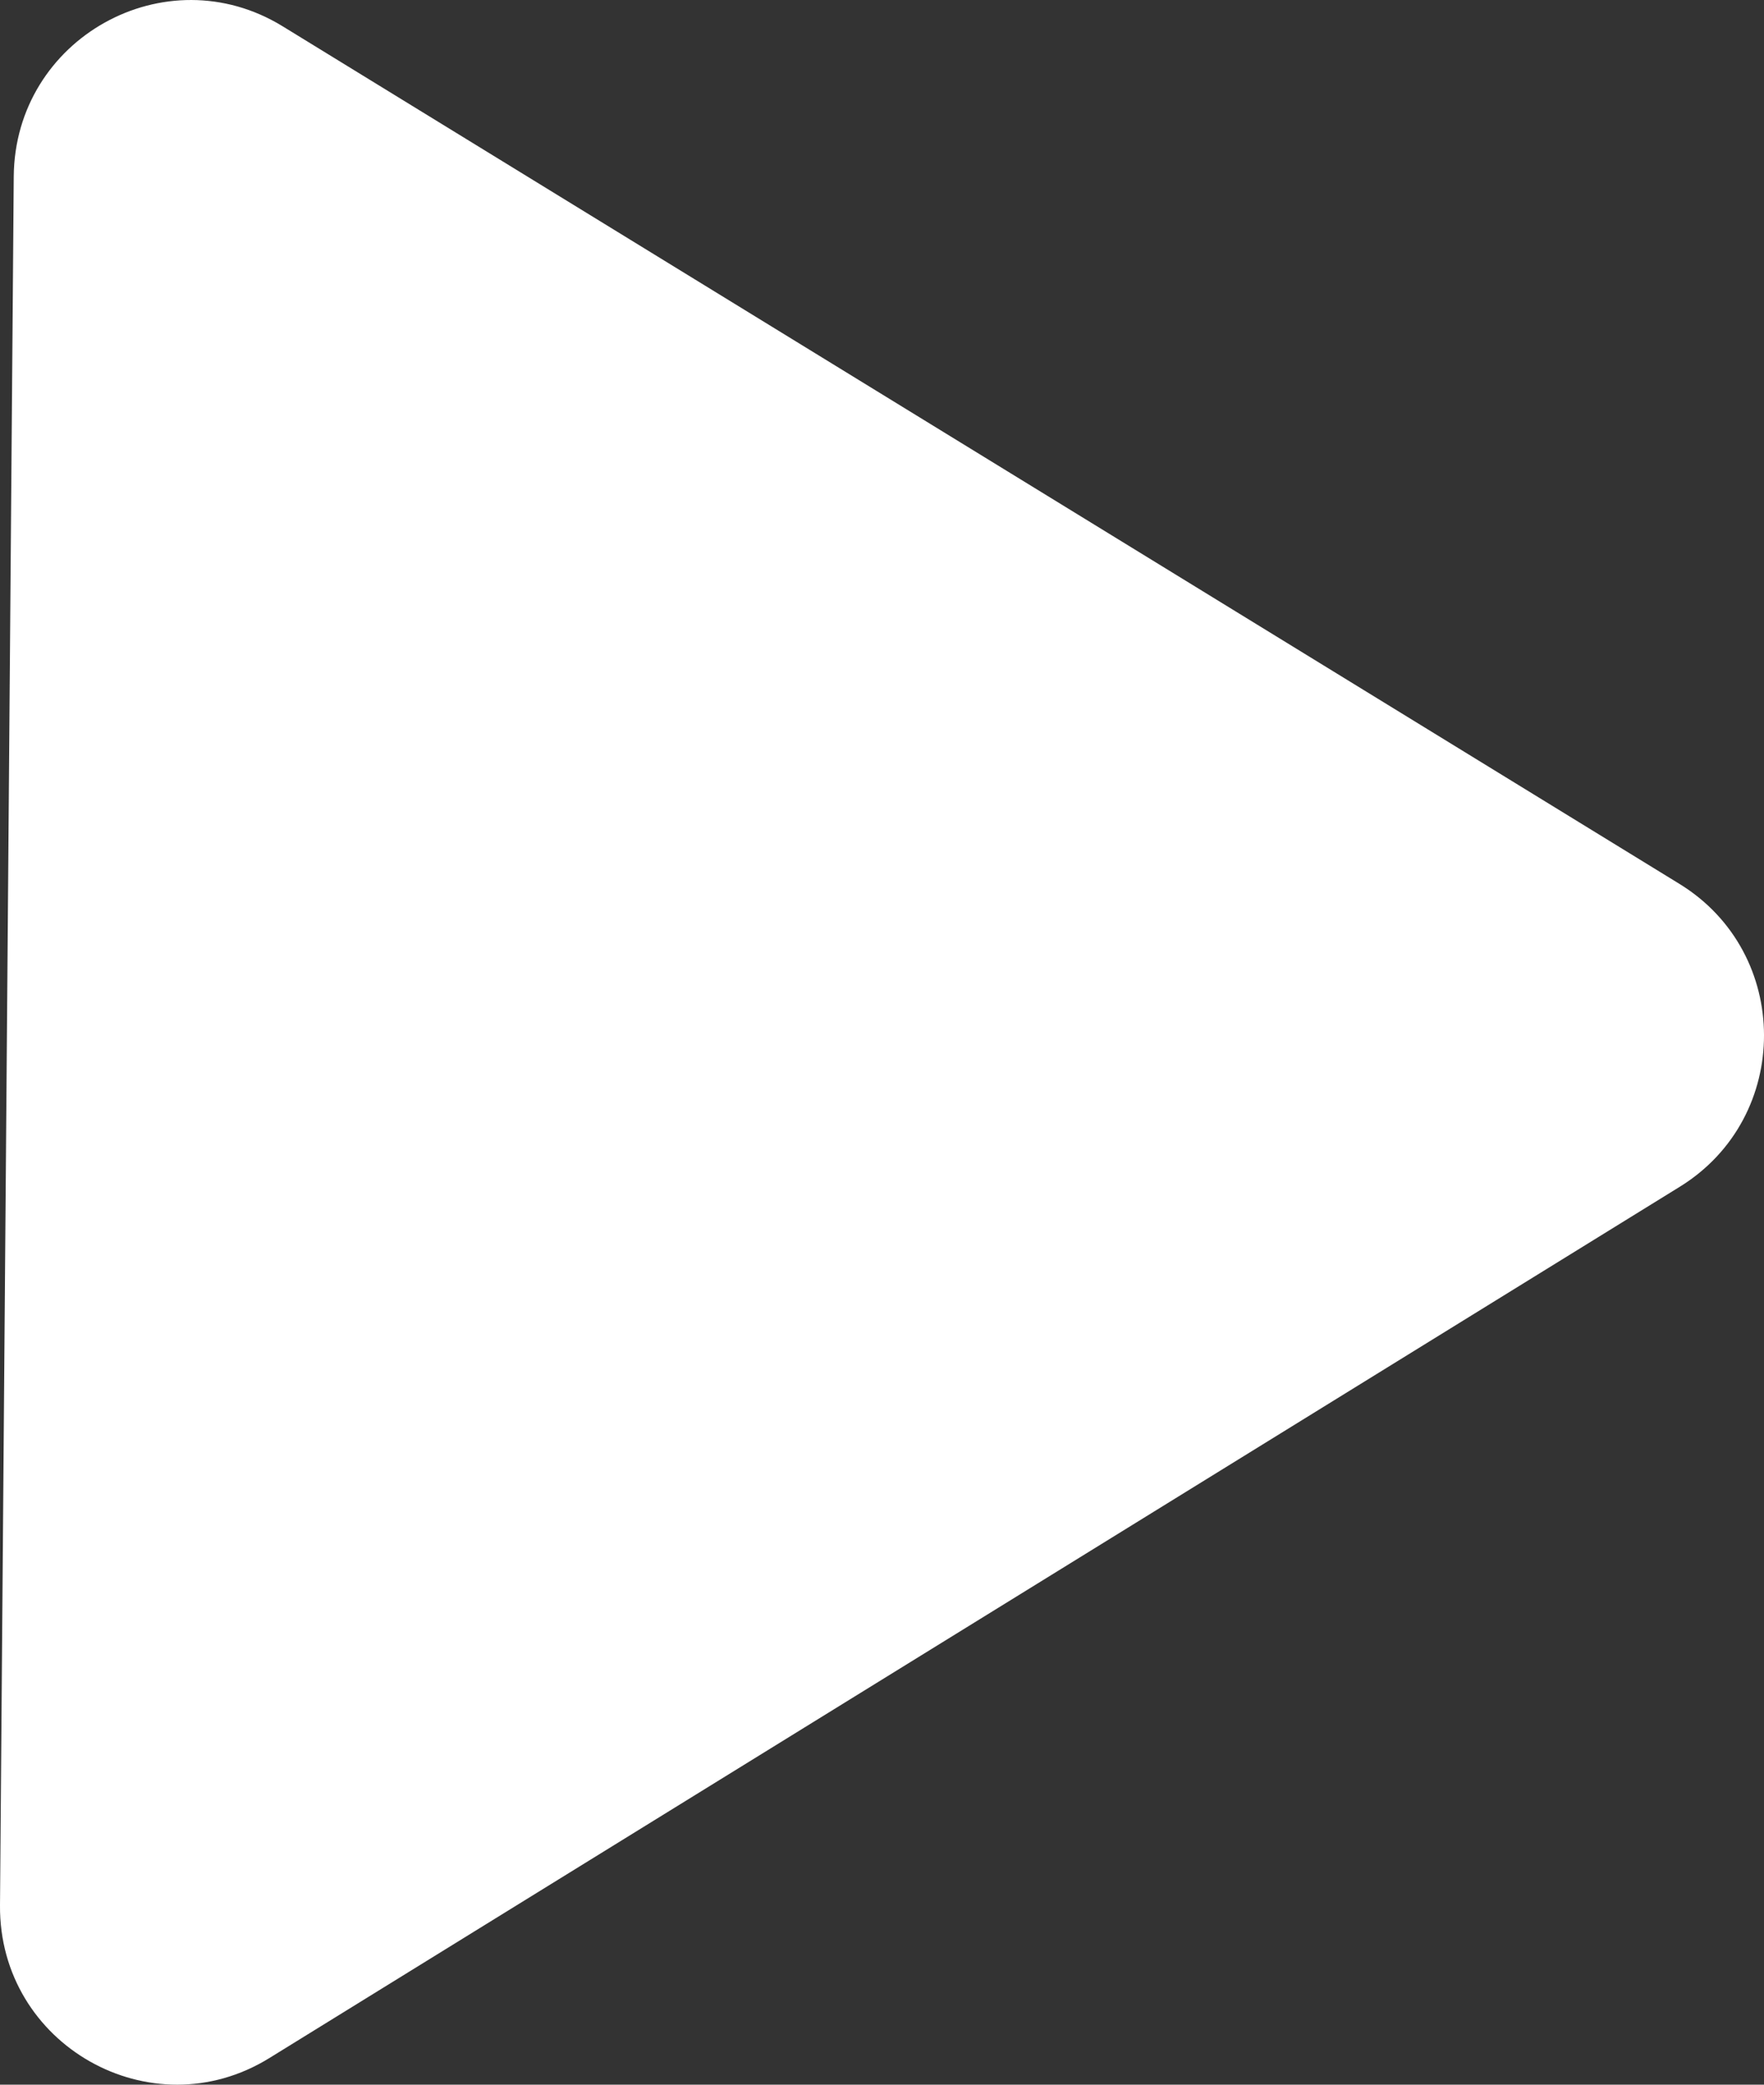 <svg width="44" height="52" viewBox="0 0 44 52" fill="none" xmlns="http://www.w3.org/2000/svg">
<rect x="0" y="0" width="44" height="52" fill="#333333" stroke="none"/>
<path d="M0 47.527L0.343 4.402C0.37 0.958 4.127 -1.139 7.052 0.657L41.89 22.047C44.699 23.772 44.705 27.869 41.9 29.602L6.719 51.336C3.768 53.16 -0.028 51.008 0 47.527Z" fill="white"/>
</svg>
